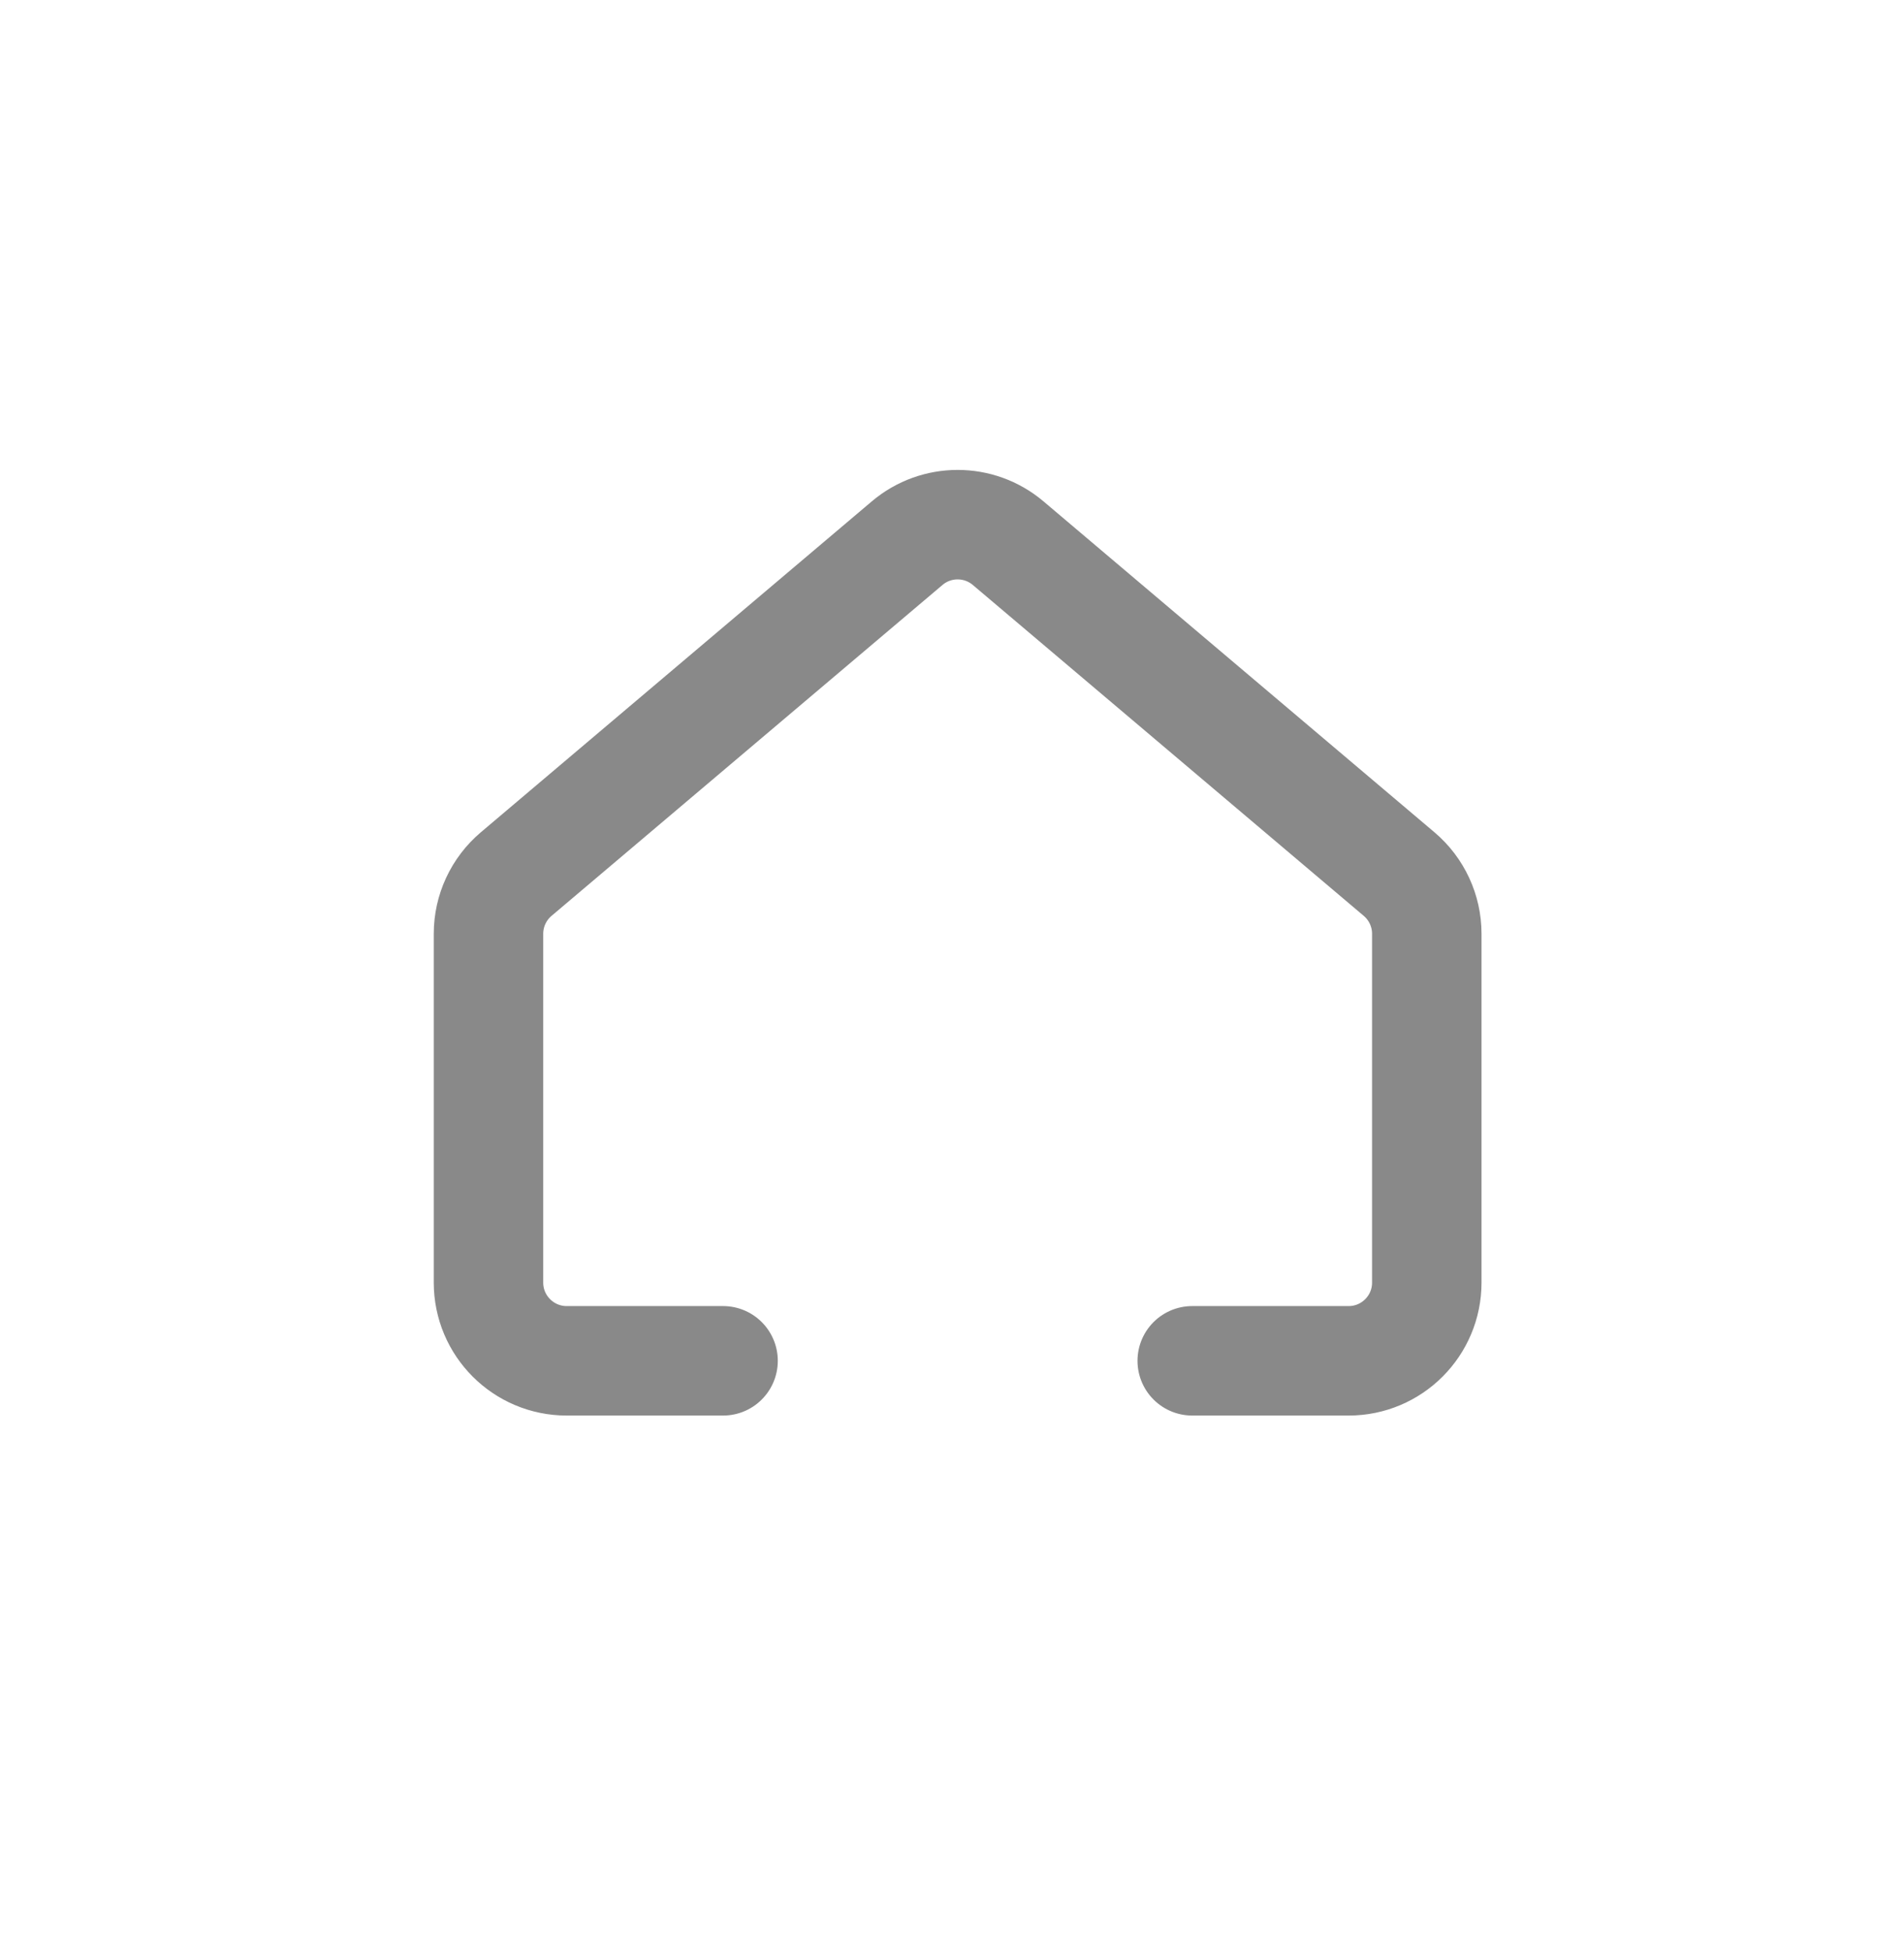 <svg width="41" height="42" viewBox="0 0 41 42" fill="none" xmlns="http://www.w3.org/2000/svg">
<path d="M25.673 29.295H29.041C29.971 29.295 30.724 28.541 30.724 27.611V20.102C30.724 19.607 30.506 19.137 30.128 18.817L21.709 11.693C21.081 11.162 20.162 11.162 19.534 11.693L11.115 18.817C10.737 19.137 10.519 19.607 10.519 20.102V27.611C10.519 28.541 11.273 29.295 12.203 29.295H15.57" stroke="#898989" stroke-width="2.357" stroke-linecap="round" stroke-linejoin="round"/>
</svg>
